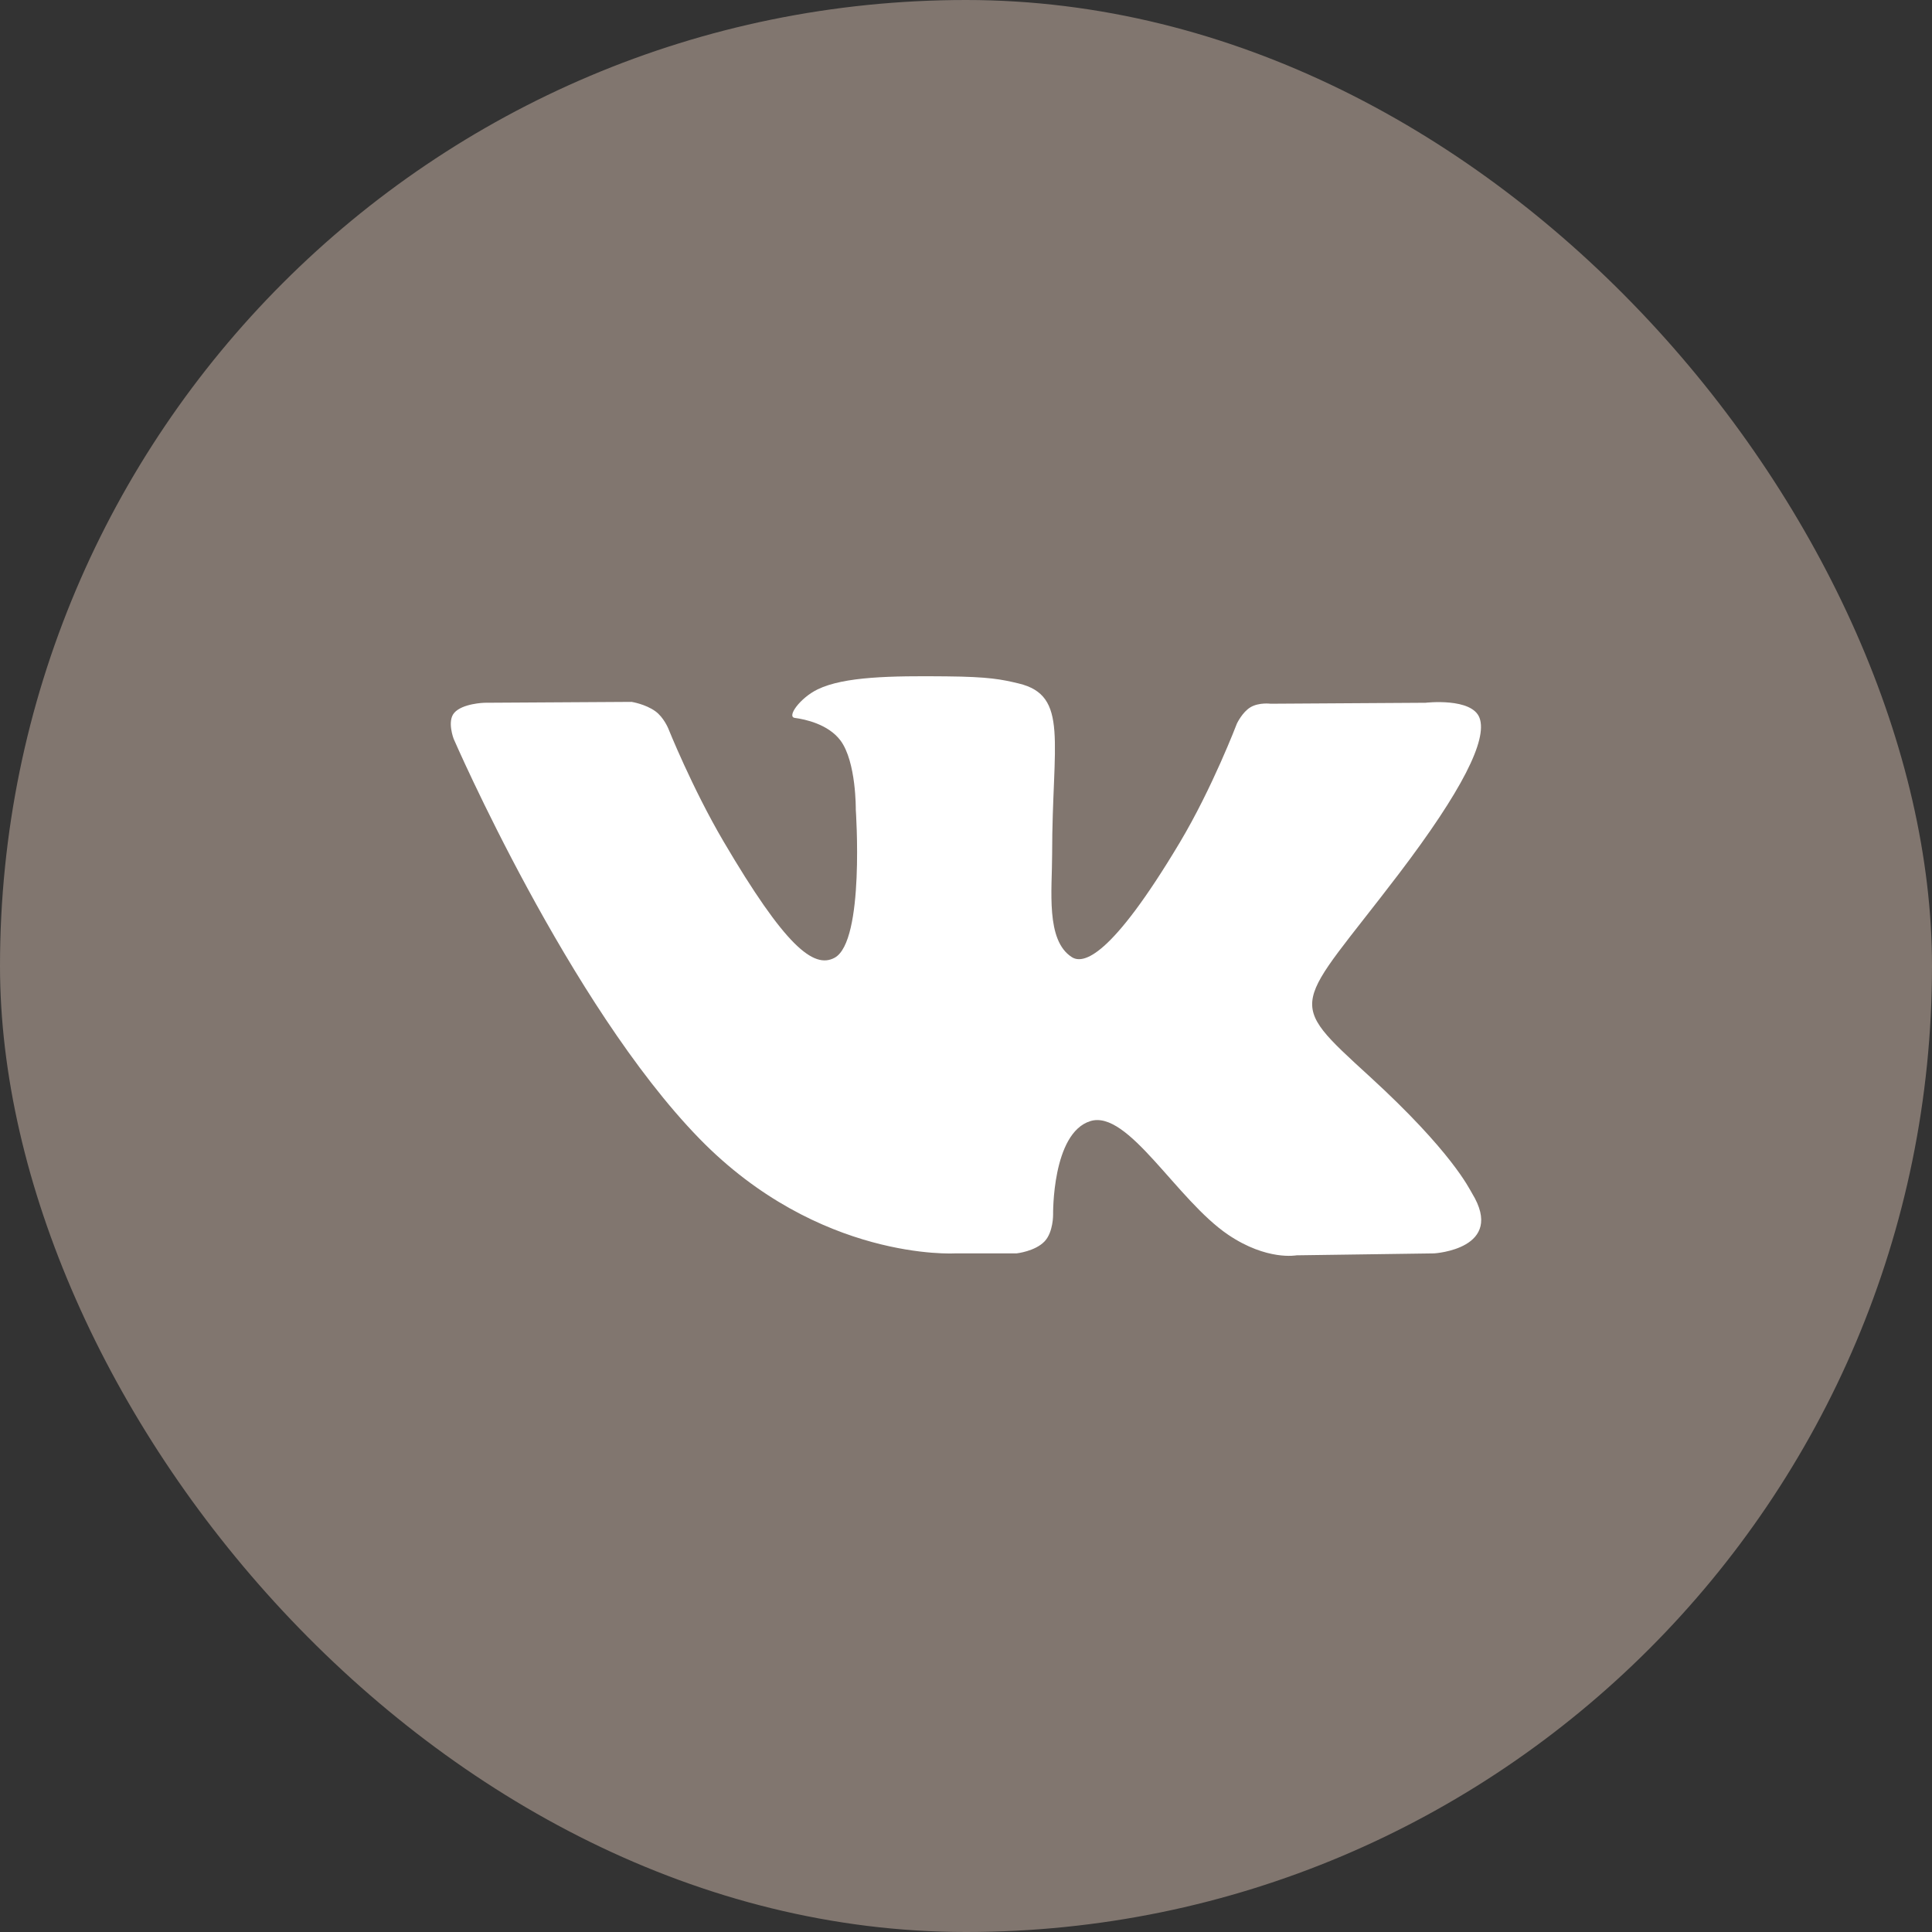<svg width="24" height="24" viewBox="0 0 24 24" fill="none" xmlns="http://www.w3.org/2000/svg">
<rect x="0" y="0" width="24" height="24" fill="#333333" stroke="none"/>
<rect width="24" height="24" rx="12" fill="#81766F"/>
<path fill-rule="evenodd" clip-rule="evenodd" d="M12.628 15.57C12.628 15.57 12.859 15.545 12.977 15.42C13.085 15.305 13.082 15.088 13.082 15.088C13.082 15.088 13.067 14.076 13.544 13.927C14.013 13.78 14.616 14.905 15.256 15.338C15.739 15.665 16.106 15.594 16.106 15.594L17.816 15.57C17.816 15.57 18.71 15.516 18.286 14.823C18.251 14.766 18.039 14.31 17.015 13.373C15.943 12.392 16.087 12.551 17.378 10.854C18.164 9.82 18.478 9.19 18.38 8.92C18.287 8.662 17.708 8.73 17.708 8.73L15.784 8.742C15.784 8.742 15.641 8.723 15.535 8.785C15.432 8.846 15.365 8.989 15.365 8.989C15.365 8.989 15.061 9.788 14.654 10.469C13.797 11.903 13.455 11.979 13.315 11.89C12.988 11.682 13.07 11.056 13.07 10.611C13.07 9.22 13.284 8.64 12.653 8.49C12.444 8.44 12.29 8.407 11.755 8.402C11.068 8.395 10.487 8.404 10.158 8.563C9.939 8.669 9.77 8.904 9.873 8.918C10 8.935 10.288 8.995 10.441 9.199C10.638 9.464 10.631 10.058 10.631 10.058C10.631 10.058 10.745 11.695 10.367 11.898C10.107 12.038 9.752 11.753 8.987 10.451C8.596 9.785 8.301 9.048 8.301 9.048C8.301 9.048 8.244 8.91 8.142 8.836C8.018 8.746 7.846 8.719 7.846 8.719L6.017 8.73C6.017 8.73 5.743 8.738 5.642 8.856C5.552 8.96 5.635 9.177 5.635 9.177C5.635 9.177 7.067 12.48 8.688 14.144C10.175 15.67 11.863 15.57 11.863 15.57H12.628Z" fill="white"/>
</svg>
